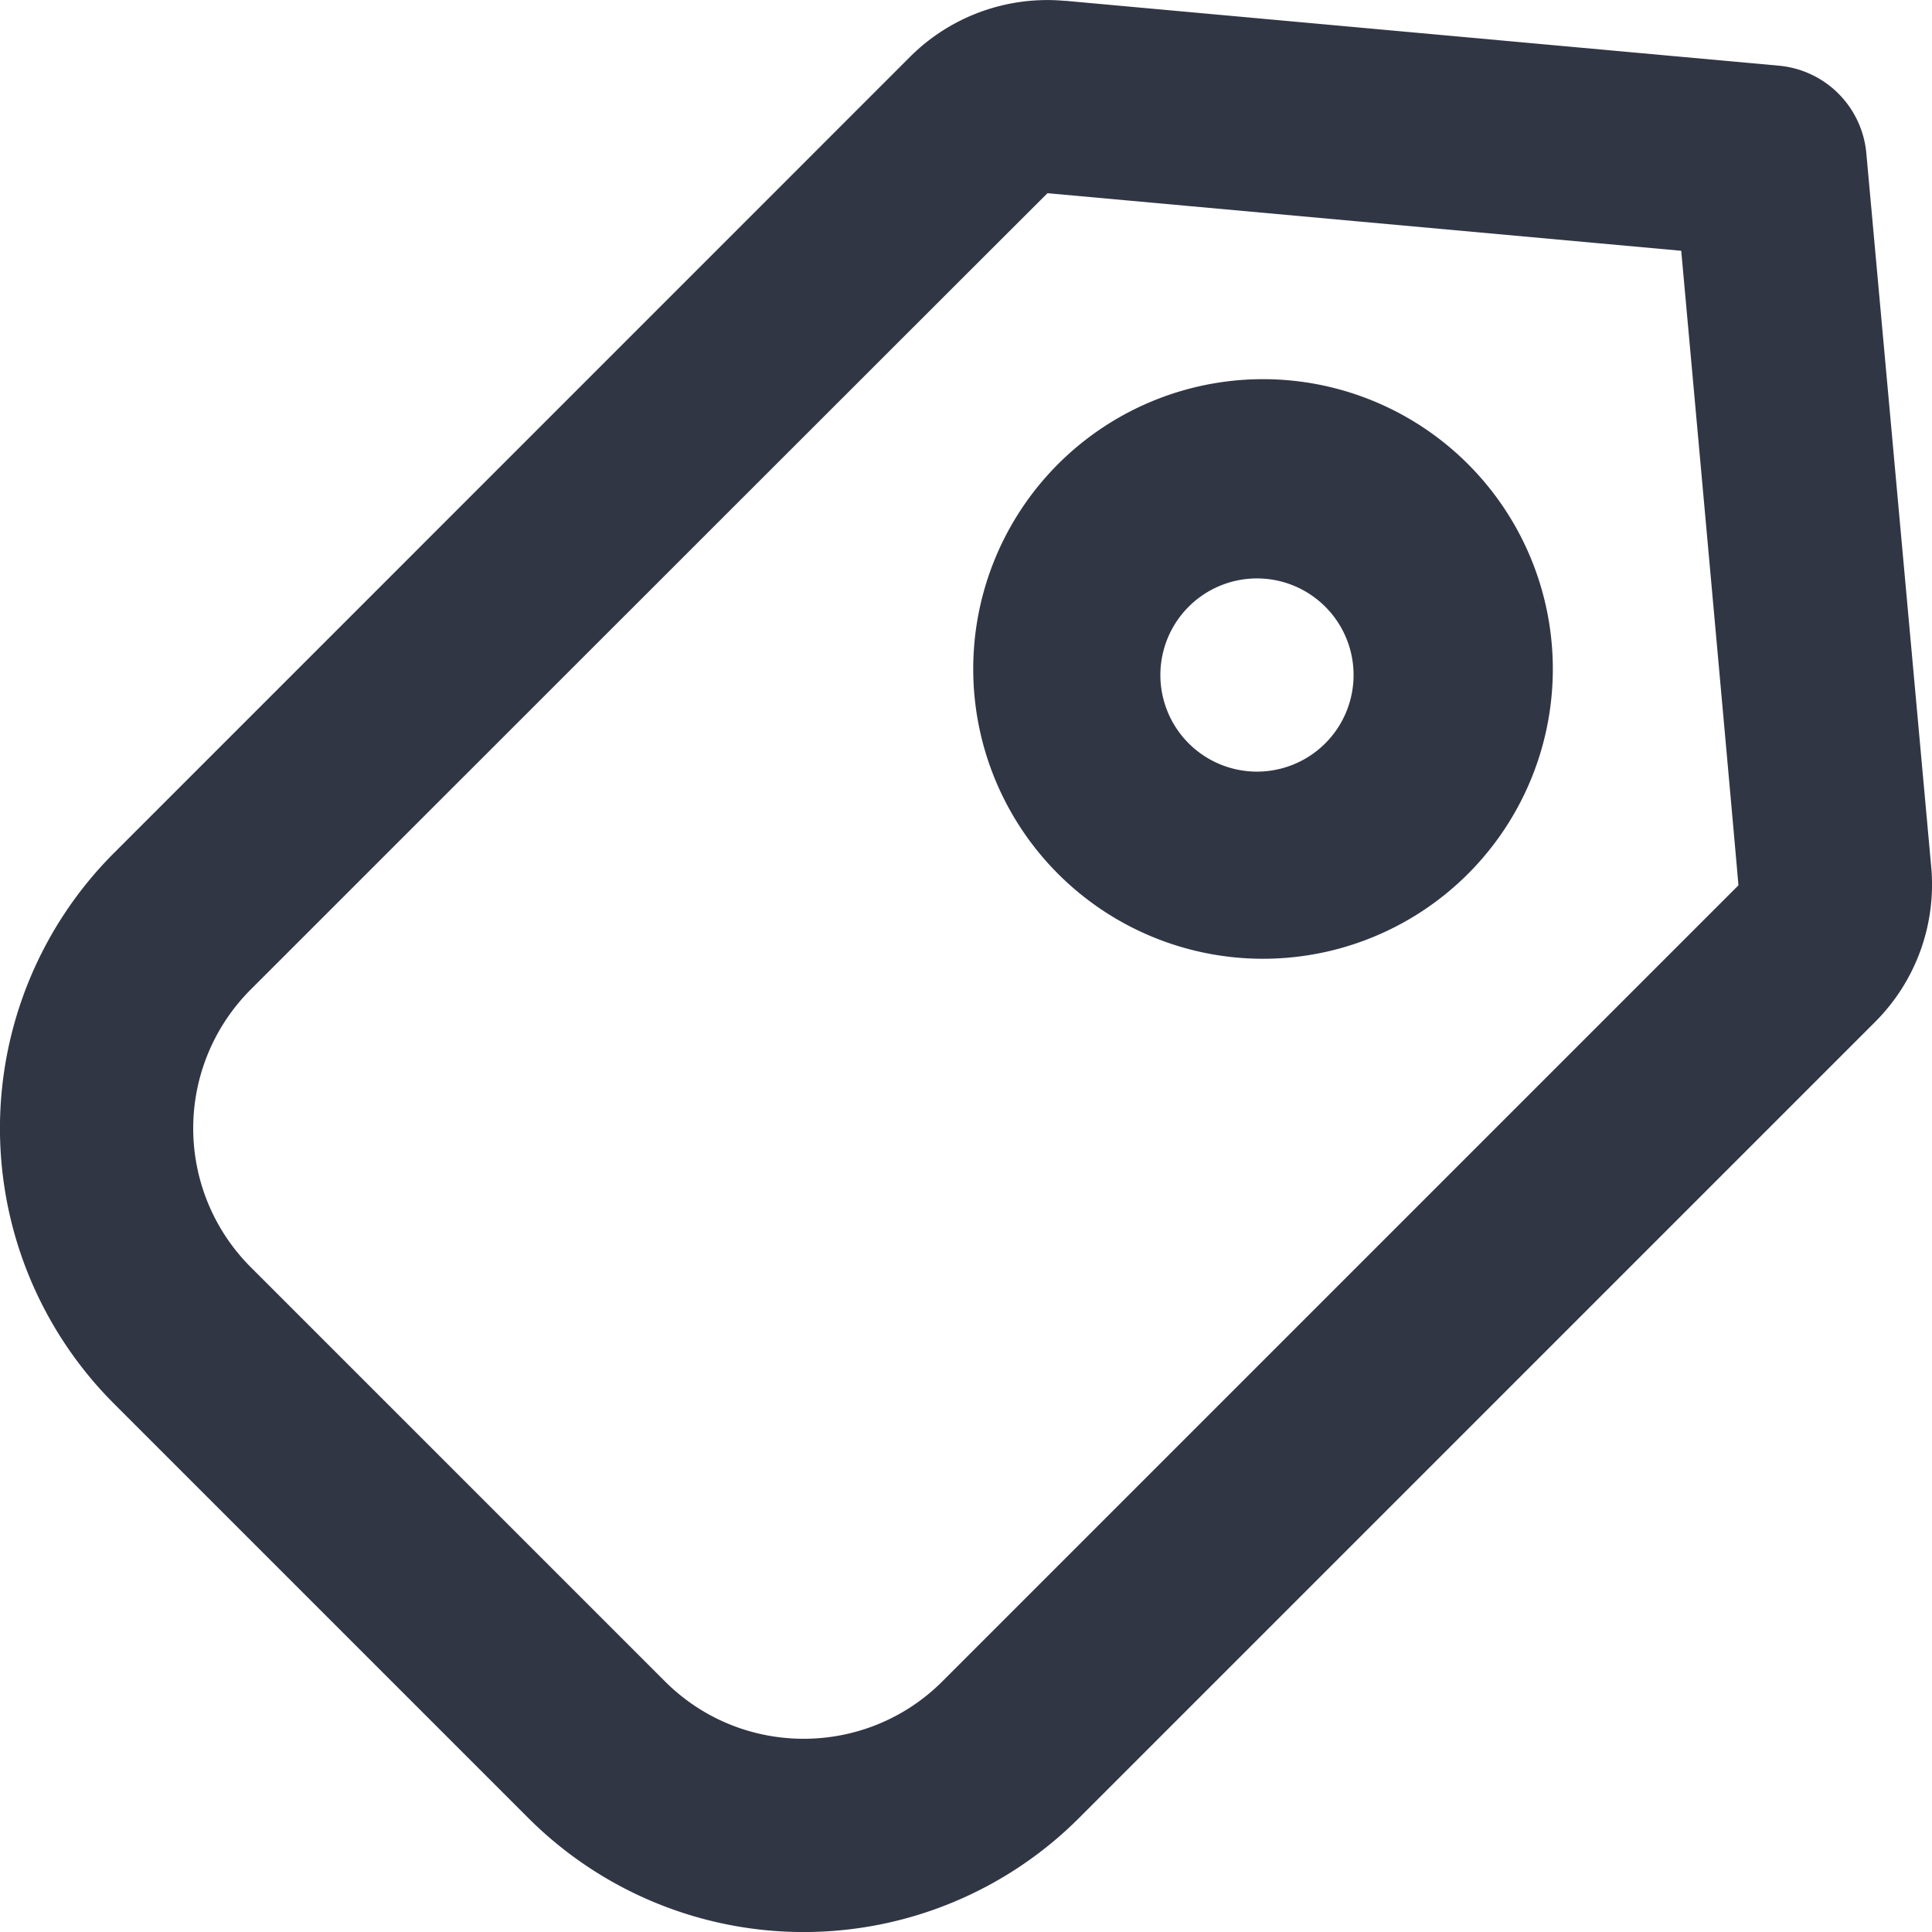 <?xml version="1.0" standalone="no"?><!DOCTYPE svg PUBLIC "-//W3C//DTD SVG 1.1//EN" "http://www.w3.org/Graphics/SVG/1.1/DTD/svg11.dtd"><svg t="1595381026753" class="icon" viewBox="0 0 1024 1024" version="1.1" xmlns="http://www.w3.org/2000/svg" p-id="3356" xmlns:xlink="http://www.w3.org/1999/xlink" width="200" height="200"><defs><style type="text/css"></style></defs><path d="M891.085 132.915L555.213 102.4c-0.102 0-140.902 140.698-422.349 422.093a104.038 104.038 0 0 0 0 147.098l219.546 219.546c40.602 40.602 106.496 40.602 147.098 0l421.888-421.888c0.102-0.102-9.984-112.23-30.31-336.333zM564.48 0.41l378.368 34.406a51.2 51.2 0 0 1 46.336 46.336l34.406 378.368a102.912 102.912 0 0 1-29.696 82.074L571.904 963.584a206.438 206.438 0 0 1-291.891 0L60.416 743.987a206.438 206.438 0 0 1 0-291.891L482.304 30.157a102.912 102.912 0 0 1 82.125-29.696z" fill="#313645" p-id="3357"></path><path d="M701.798 394.598a51.2 51.2 0 1 0-72.397-72.397 51.2 51.2 0 0 0 72.397 72.397zM557.056 249.856A153.6 153.6 0 1 1 774.144 466.944 153.6 153.6 0 0 1 557.056 249.856z" fill="#313645" p-id="3358"></path></svg>